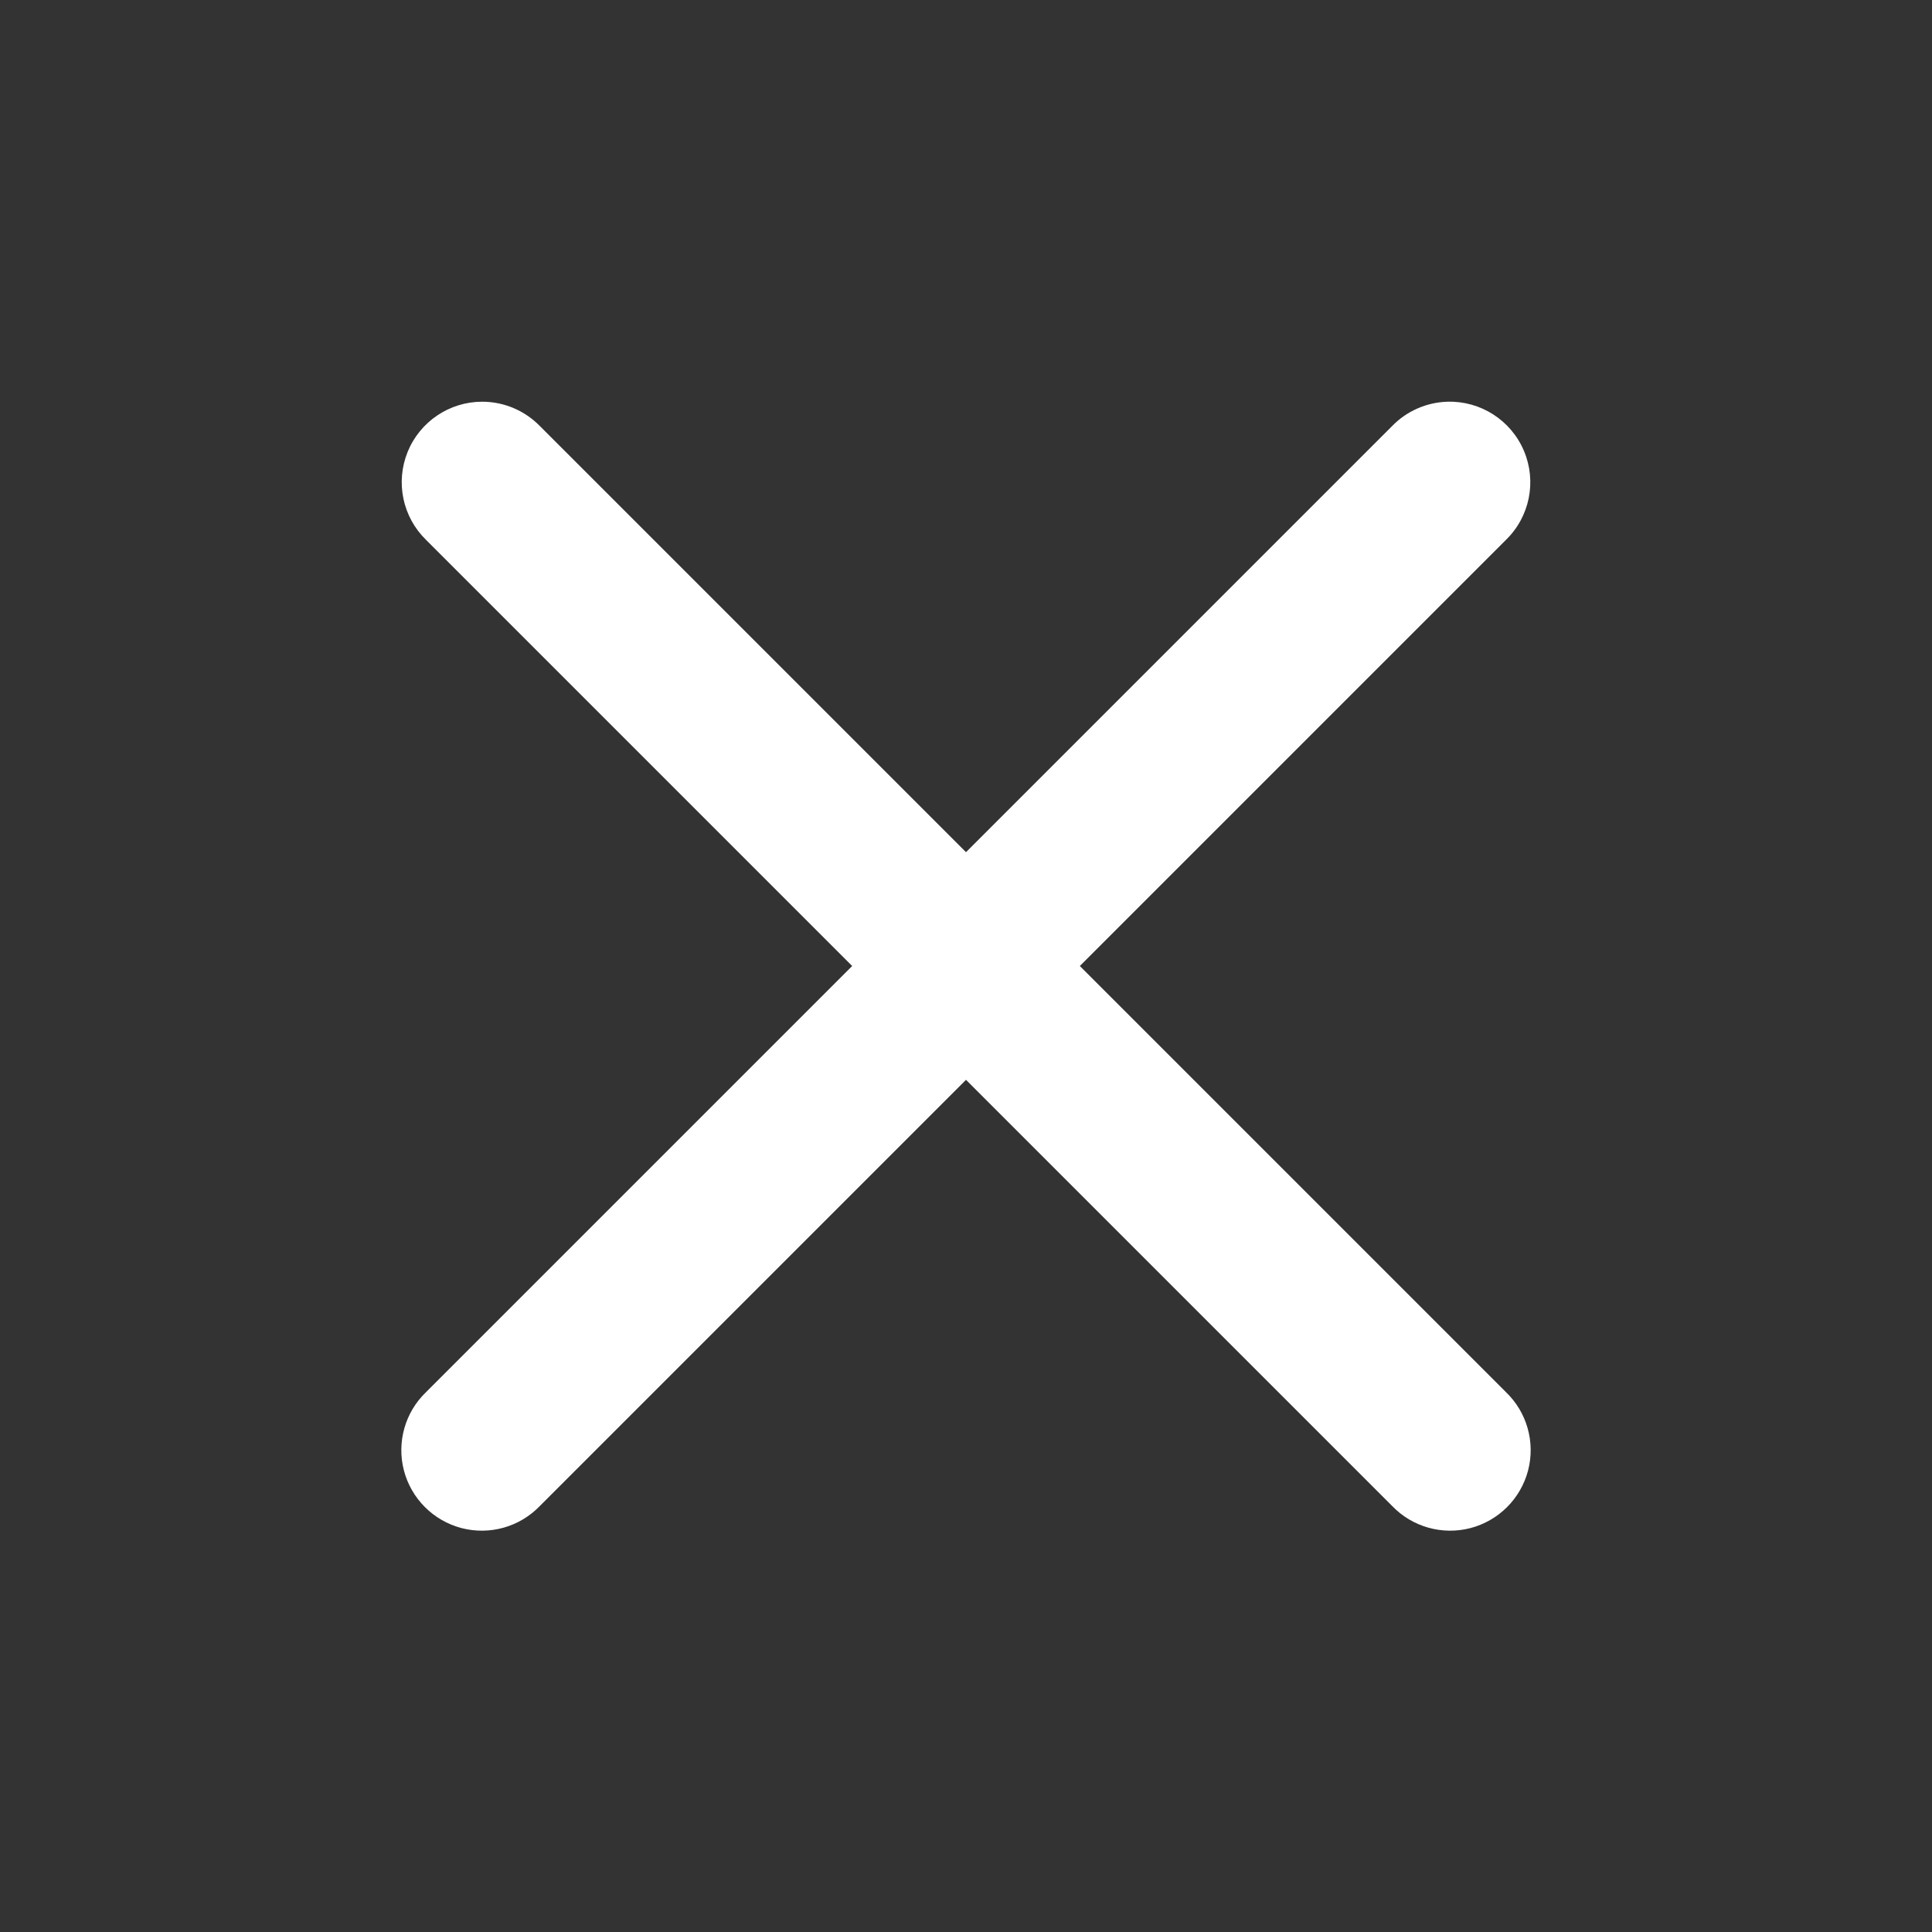 <?xml version="1.0" encoding="UTF-8"?>
<svg xmlns="http://www.w3.org/2000/svg" xmlns:xlink="http://www.w3.org/1999/xlink" width="96pt" height="96pt" viewBox="0 0 96 96" version="1.1">
<rect x="0" y="0" width="96" height="96" fill="#333333" stroke="none"/>
<g id="surface7465400">
<path style=" stroke:none;fill-rule:nonzero;fill:rgb(100%,100%,100%);fill-opacity:1;" d="M 23.961 19.961 C 22.332 19.961 20.867 20.949 20.254 22.457 C 19.645 23.965 20.004 25.691 21.172 26.828 L 42.344 48 L 21.172 69.172 C 20.125 70.176 19.707 71.664 20.07 73.066 C 20.438 74.469 21.531 75.562 22.934 75.93 C 24.336 76.293 25.824 75.875 26.828 74.828 L 48 53.656 L 69.172 74.828 C 70.176 75.875 71.664 76.293 73.066 75.93 C 74.469 75.562 75.562 74.469 75.93 73.066 C 76.293 71.664 75.875 70.176 74.828 69.172 L 53.656 48 L 74.828 26.828 C 76.012 25.68 76.367 23.918 75.723 22.402 C 75.082 20.883 73.57 19.914 71.922 19.961 C 70.883 19.992 69.895 20.426 69.172 21.172 L 48 42.344 L 26.828 21.172 C 26.074 20.398 25.039 19.961 23.961 19.961 Z M 23.961 19.961 "/>
</g>
</svg>
